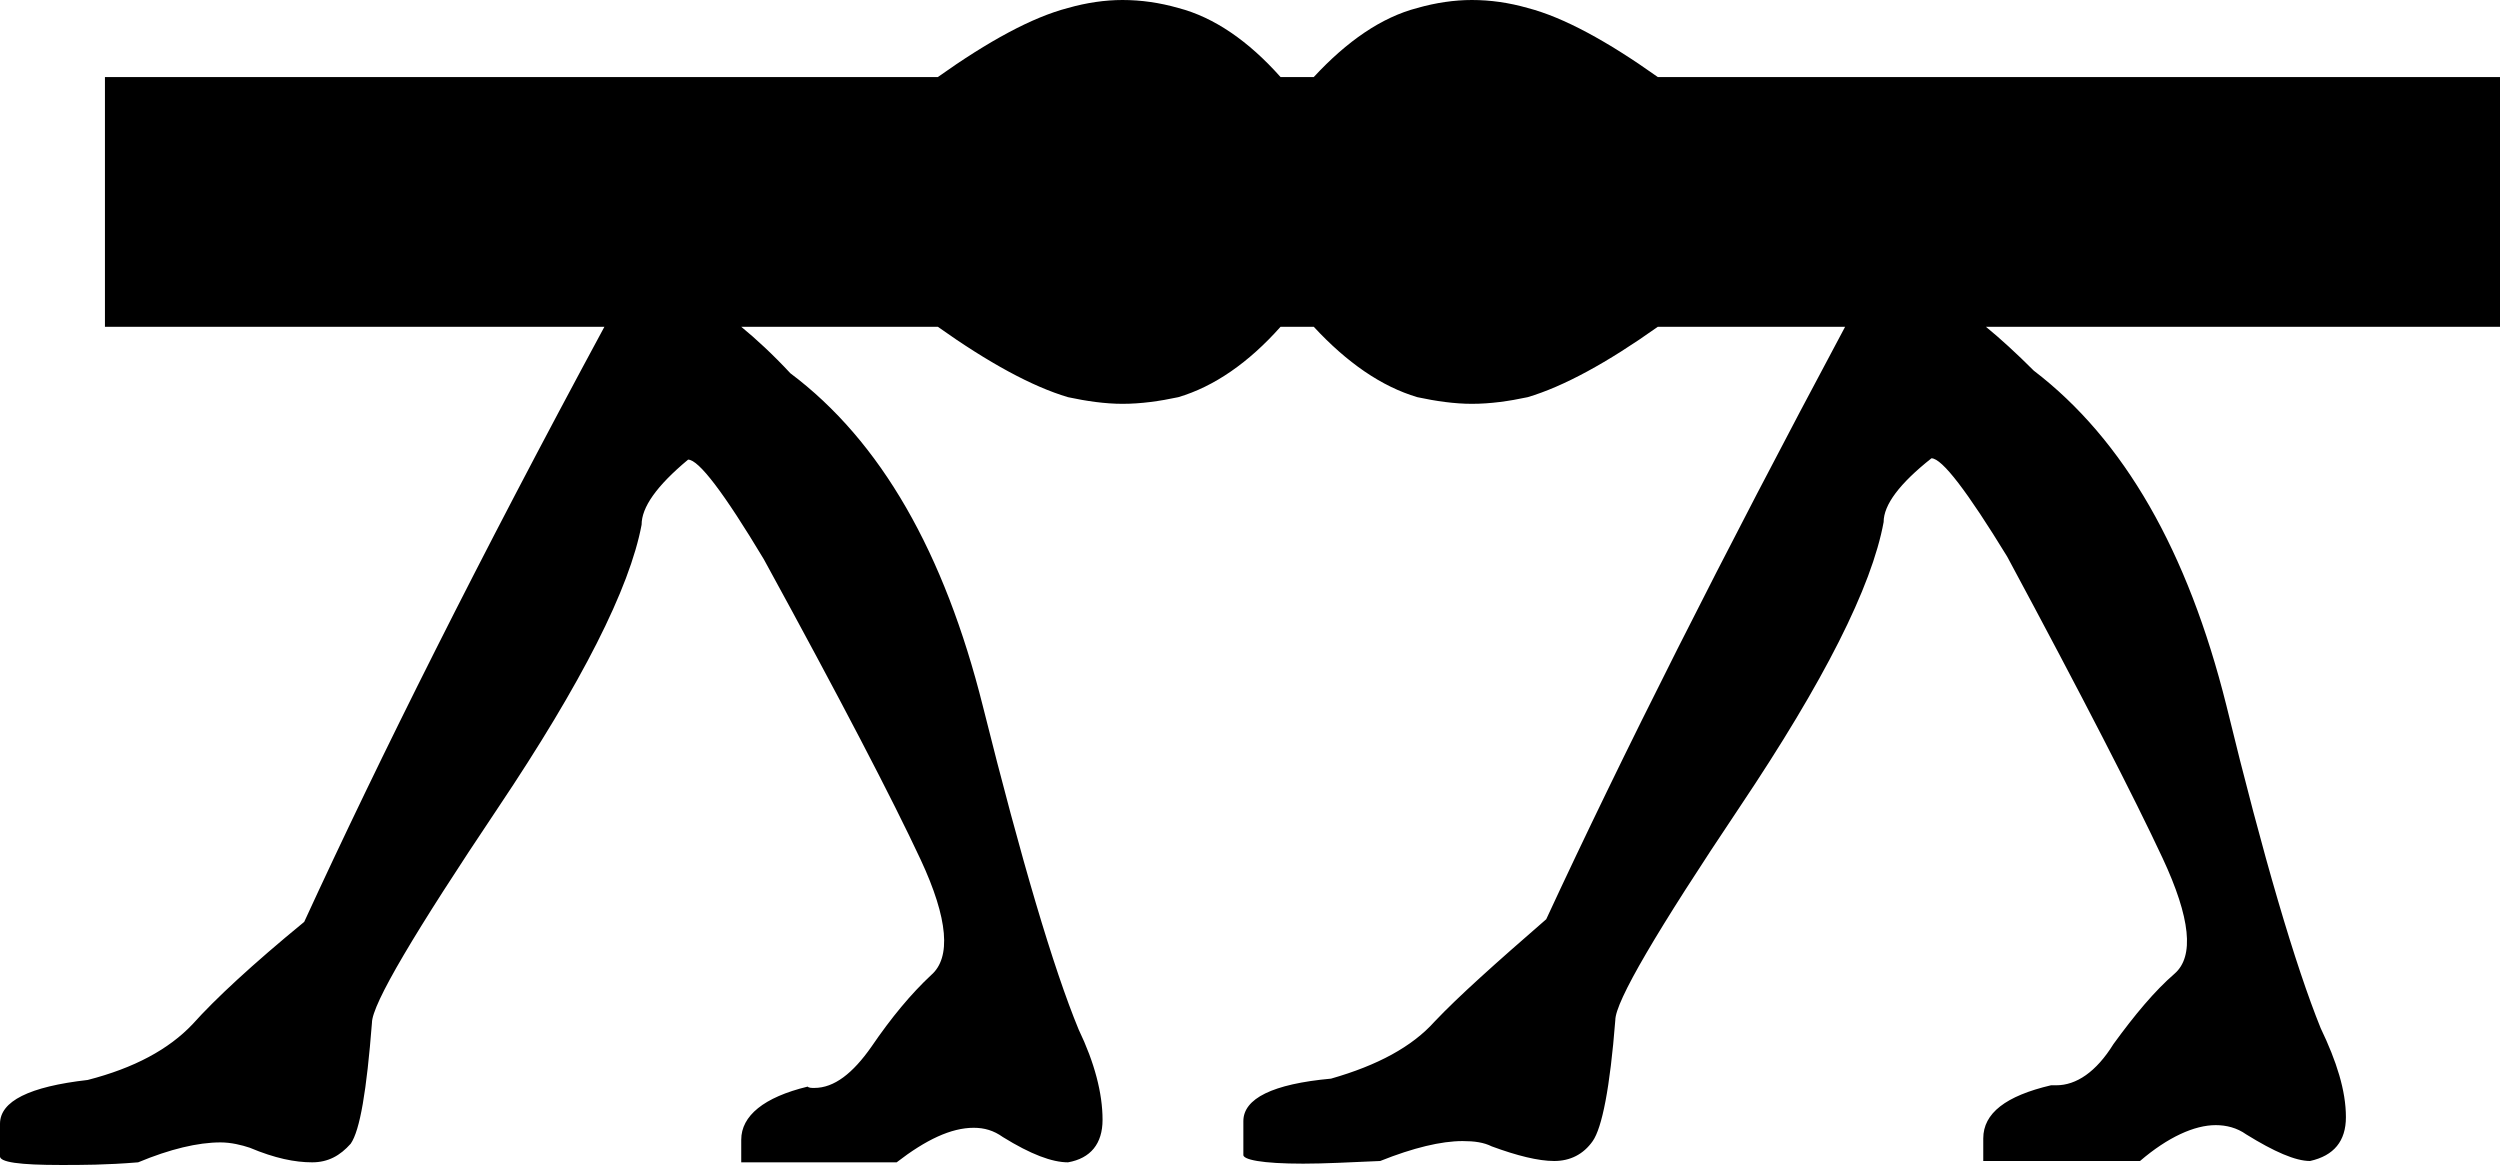 <?xml version='1.0' encoding ='UTF-8' standalone='yes'?>
<svg width='18.82' height='8.77' xmlns='http://www.w3.org/2000/svg' xmlns:xlink='http://www.w3.org/1999/xlink' >
<path style='fill:black; stroke:none' d=' M 11.08 0  C 10.95 0 10.81 0.02 10.67 0.06  C 10.4 0.13 10.14 0.31 9.89 0.58  L 9.64 0.58  C 9.4 0.31 9.14 0.13 8.87 0.06  C 8.73 0.02 8.59 0 8.45 0  C 8.32 0 8.18 0.02 8.04 0.06  C 7.77 0.13 7.44 0.31 7.06 0.58  L 0.79 0.58  L 0.79 2.46  L 4.55 2.46  C 3.61 4.2 2.86 5.7 2.29 6.94  C 1.9 7.26 1.62 7.52 1.45 7.71  C 1.27 7.9 1.01 8.04 0.66 8.13  C 0.22 8.18 0 8.29 0 8.46  L 0 8.48  L 0 8.7  C -0.01 8.75 0.15 8.77 0.46 8.77  C 0.61 8.77 0.8 8.77 1.04 8.75  C 1.28 8.65 1.49 8.6 1.66 8.6  C 1.74 8.6 1.82 8.62 1.88 8.64  C 2.07 8.72 2.22 8.75 2.35 8.75  C 2.47 8.75 2.56 8.7 2.64 8.61  C 2.71 8.51 2.76 8.21 2.8 7.7  C 2.8 7.56 3.12 7.02 3.75 6.08  C 4.38 5.14 4.74 4.43 4.83 3.95  C 4.83 3.82 4.94 3.66 5.18 3.46  C 5.26 3.46 5.45 3.71 5.75 4.21  C 6.33 5.27 6.72 6.02 6.93 6.47  C 7.14 6.92 7.16 7.21 7.01 7.34  C 6.86 7.48 6.71 7.66 6.56 7.88  C 6.42 8.08 6.28 8.19 6.13 8.19  C 6.11 8.19 6.09 8.19 6.08 8.18  C 5.75 8.26 5.58 8.4 5.58 8.58  L 5.58 8.75  L 6.75 8.75  C 6.97 8.58 7.16 8.49 7.33 8.49  C 7.41 8.49 7.48 8.51 7.55 8.56  C 7.76 8.69 7.92 8.75 8.04 8.75  C 8.21 8.72 8.3 8.61 8.3 8.43  C 8.3 8.23 8.24 8 8.12 7.75  C 7.93 7.29 7.69 6.48 7.4 5.32  C 7.11 4.16 6.63 3.32 5.95 2.81  C 5.82 2.67 5.69 2.55 5.58 2.46  L 7.06 2.46  C 7.44 2.73 7.77 2.91 8.04 2.99  C 8.18 3.02 8.32 3.04 8.45 3.04  C 8.59 3.04 8.73 3.02 8.87 2.99  C 9.14 2.91 9.4 2.73 9.64 2.46  L 9.89 2.46  C 10.14 2.73 10.4 2.91 10.67 2.99  C 10.81 3.02 10.95 3.04 11.08 3.04  C 11.22 3.04 11.36 3.02 11.5 2.99  C 11.77 2.91 12.1 2.73 12.48 2.46  L 13.89 2.46  C 12.96 4.2 12.21 5.69 11.64 6.92  C 11.26 7.25 10.98 7.5 10.8 7.69  C 10.63 7.88 10.37 8.02 10.02 8.12  C 9.58 8.16 9.36 8.27 9.36 8.44  L 9.36 8.46  L 9.36 8.69  C 9.35 8.73 9.5 8.76 9.81 8.76  C 9.97 8.76 10.16 8.75 10.39 8.74  C 10.64 8.64 10.85 8.59 11.01 8.59  C 11.1 8.59 11.17 8.6 11.23 8.63  C 11.42 8.7 11.58 8.74 11.7 8.74  C 11.82 8.74 11.92 8.69 11.99 8.59  C 12.06 8.49 12.12 8.19 12.16 7.68  C 12.16 7.54 12.47 7.01 13.1 6.07  C 13.73 5.13 14.09 4.42 14.18 3.93  C 14.18 3.8 14.3 3.64 14.54 3.45  C 14.62 3.45 14.81 3.7 15.11 4.19  C 15.68 5.25 16.07 6.01 16.28 6.46  C 16.49 6.91 16.52 7.2 16.37 7.33  C 16.22 7.46 16.07 7.64 15.91 7.86  C 15.78 8.07 15.63 8.17 15.48 8.17  C 15.47 8.17 15.45 8.17 15.44 8.17  C 15.1 8.25 14.93 8.38 14.93 8.57  L 14.93 8.74  L 16.11 8.74  C 16.32 8.56 16.52 8.47 16.68 8.47  C 16.76 8.47 16.84 8.49 16.91 8.54  C 17.12 8.67 17.28 8.74 17.39 8.74  C 17.57 8.7 17.66 8.59 17.66 8.41  C 17.66 8.21 17.59 7.99 17.47 7.74  C 17.28 7.27 17.04 6.46 16.76 5.31  C 16.47 4.15 15.99 3.31 15.31 2.79  C 15.18 2.66 15.06 2.55 14.95 2.46  L 18.82 2.46  L 18.82 0.58  L 12.48 0.58  C 12.1 0.31 11.77 0.13 11.5 0.06  C 11.36 0.02 11.22 0 11.08 0  Z '/></svg>
